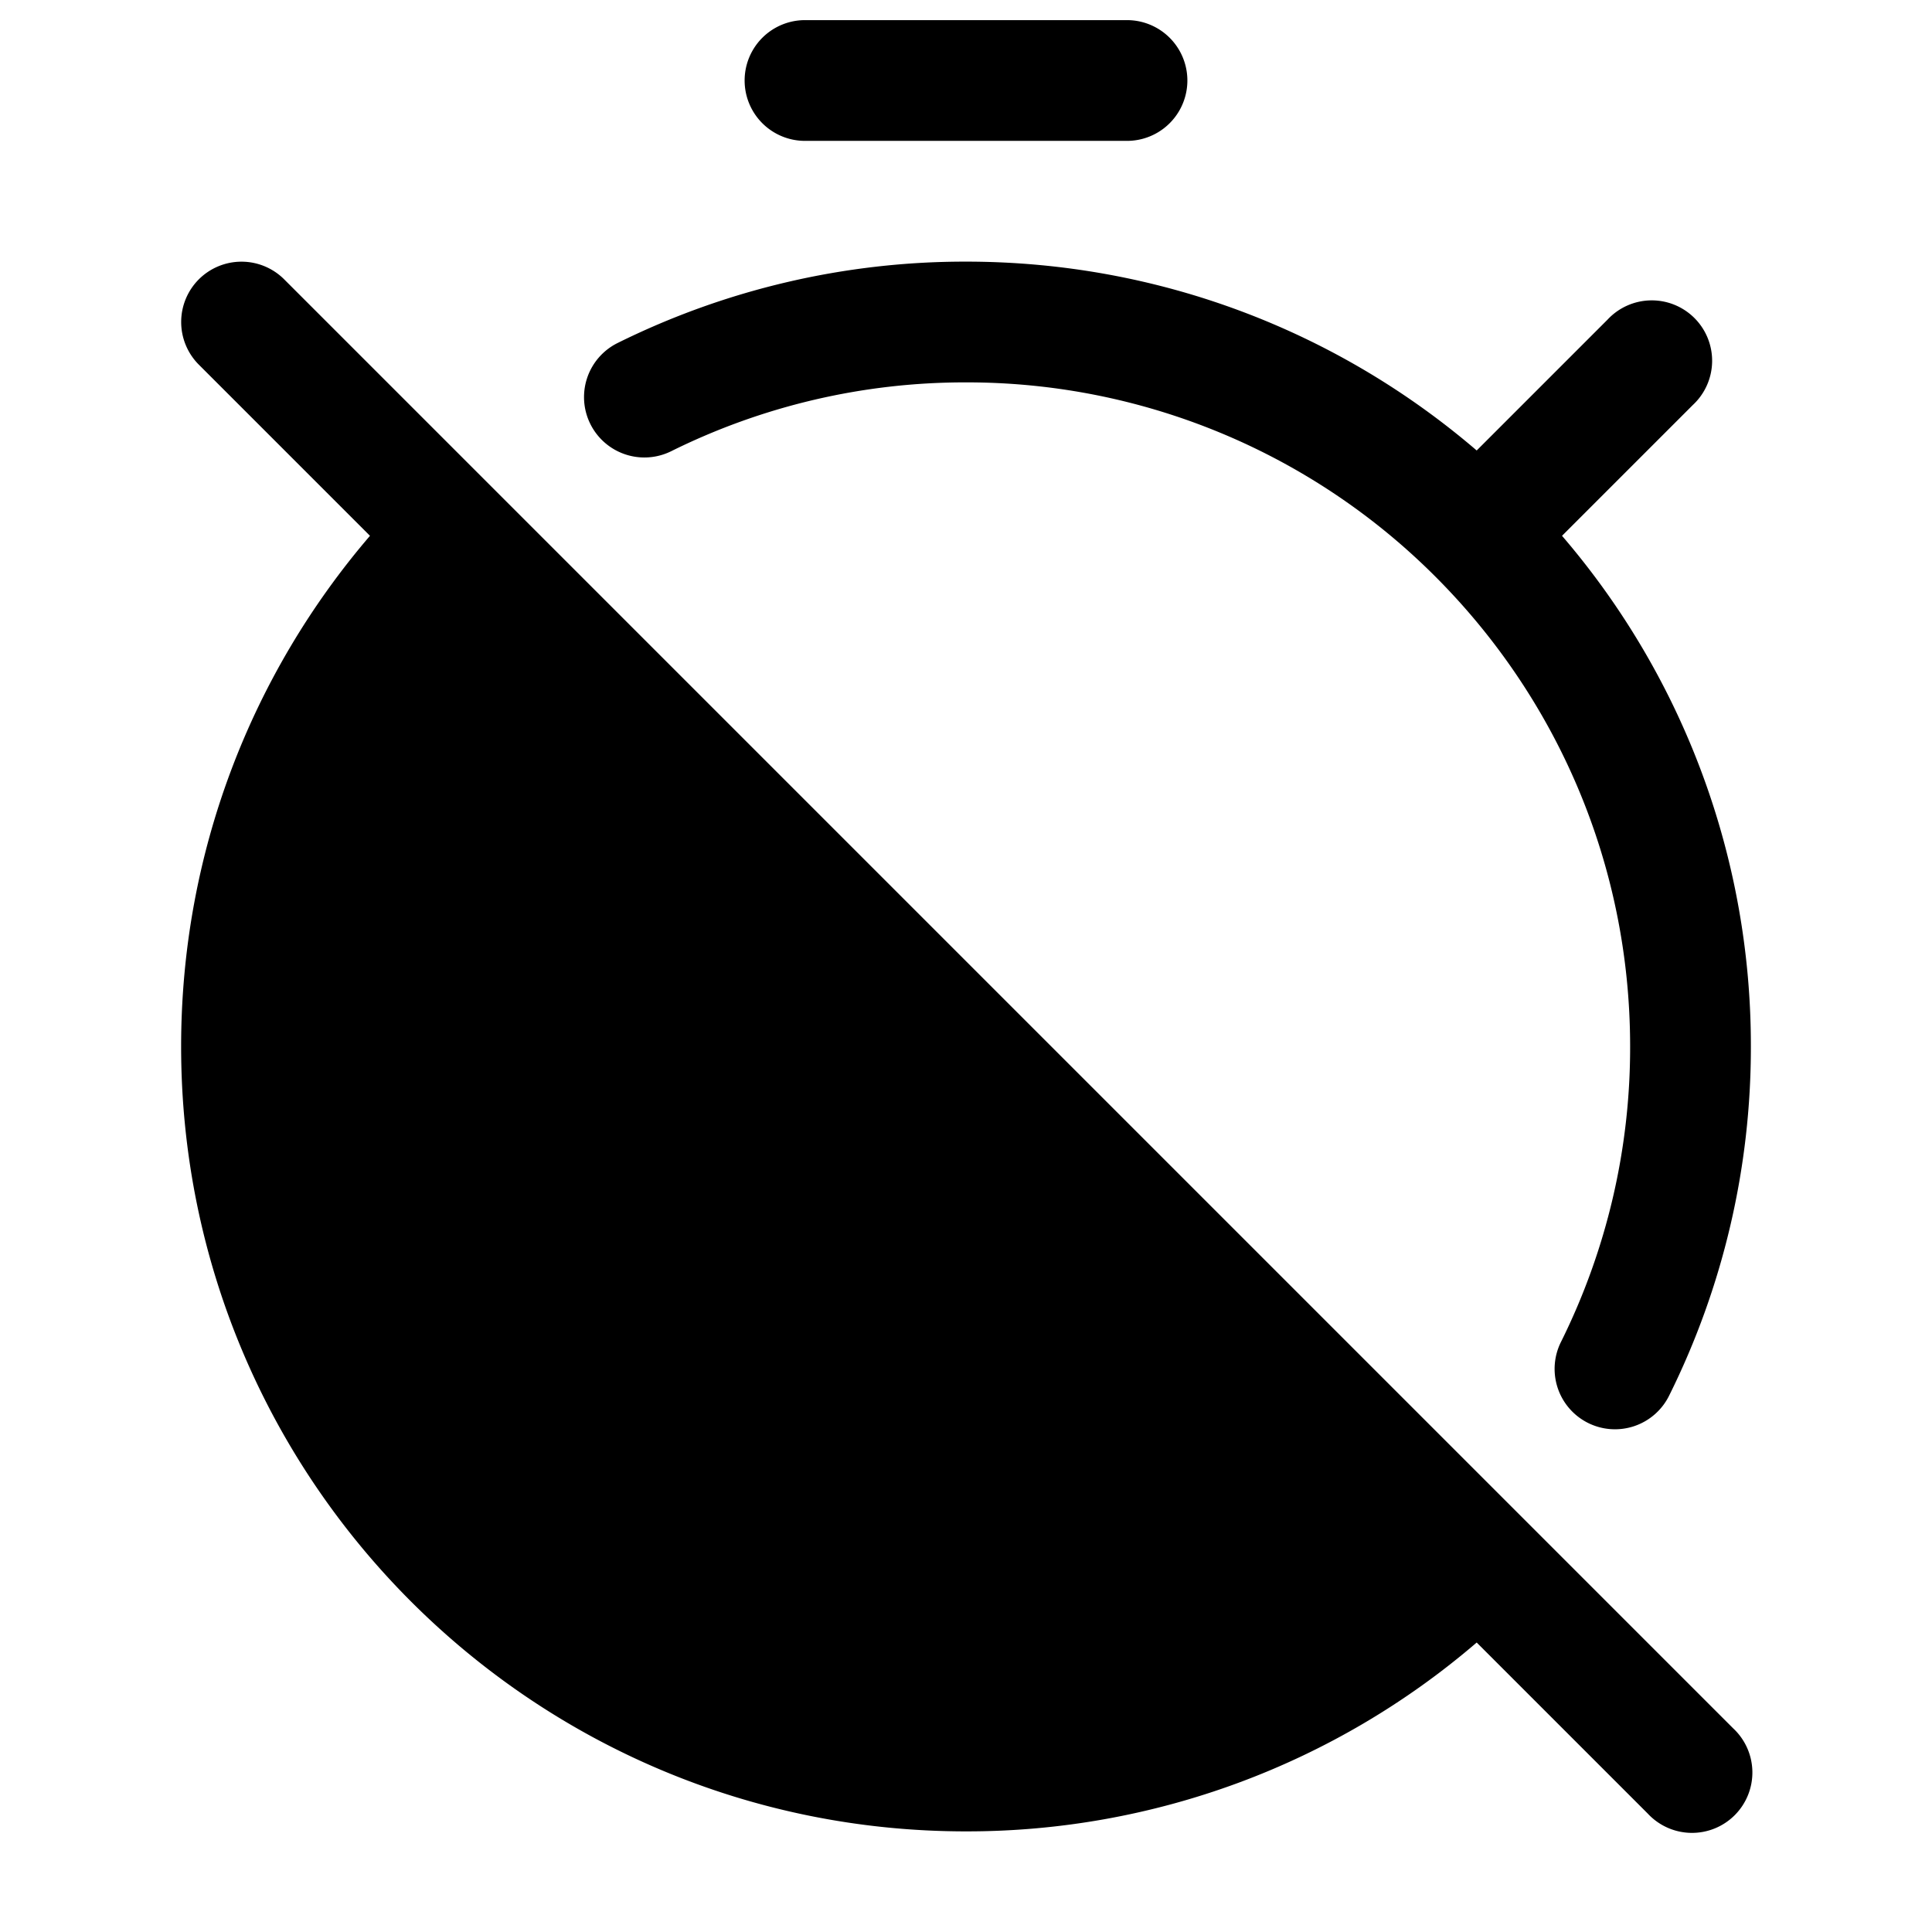<svg xmlns="http://www.w3.org/2000/svg" width="24" height="24" fill="currentColor" viewBox="0 0 24 24">
  <path fill-rule="evenodd" d="M10 .25a.75.75 0 000 1.5h4a.75.75 0 000-1.5h-4zM2.47 3.47a.75.75 0 011.06 0l2.636 2.636 6.364 6.364 6.364 6.364 2.636 2.636a.75.75 0 11-1.06 1.06l-2.126-2.126A9.714 9.714 0 0112 22.75c-5.385 0-9.75-4.365-9.75-9.75 0-2.422.884-4.639 2.346-6.344L2.47 4.53a.75.75 0 010-1.06zM12 4.75a8.213 8.213 0 00-3.666.857.75.75 0 01-.668-1.343A9.713 9.713 0 0112 3.25c2.422 0 4.639.884 6.344 2.346L19.97 3.97a.75.75 0 111.06 1.06l-1.626 1.626A9.714 9.714 0 0121.75 13a9.713 9.713 0 01-1.014 4.334.75.75 0 11-1.343-.668A8.212 8.212 0 0020.25 13c0-2.278-.923-4.34-2.416-5.834A8.222 8.222 0 0012 4.75z"/>
</svg>
